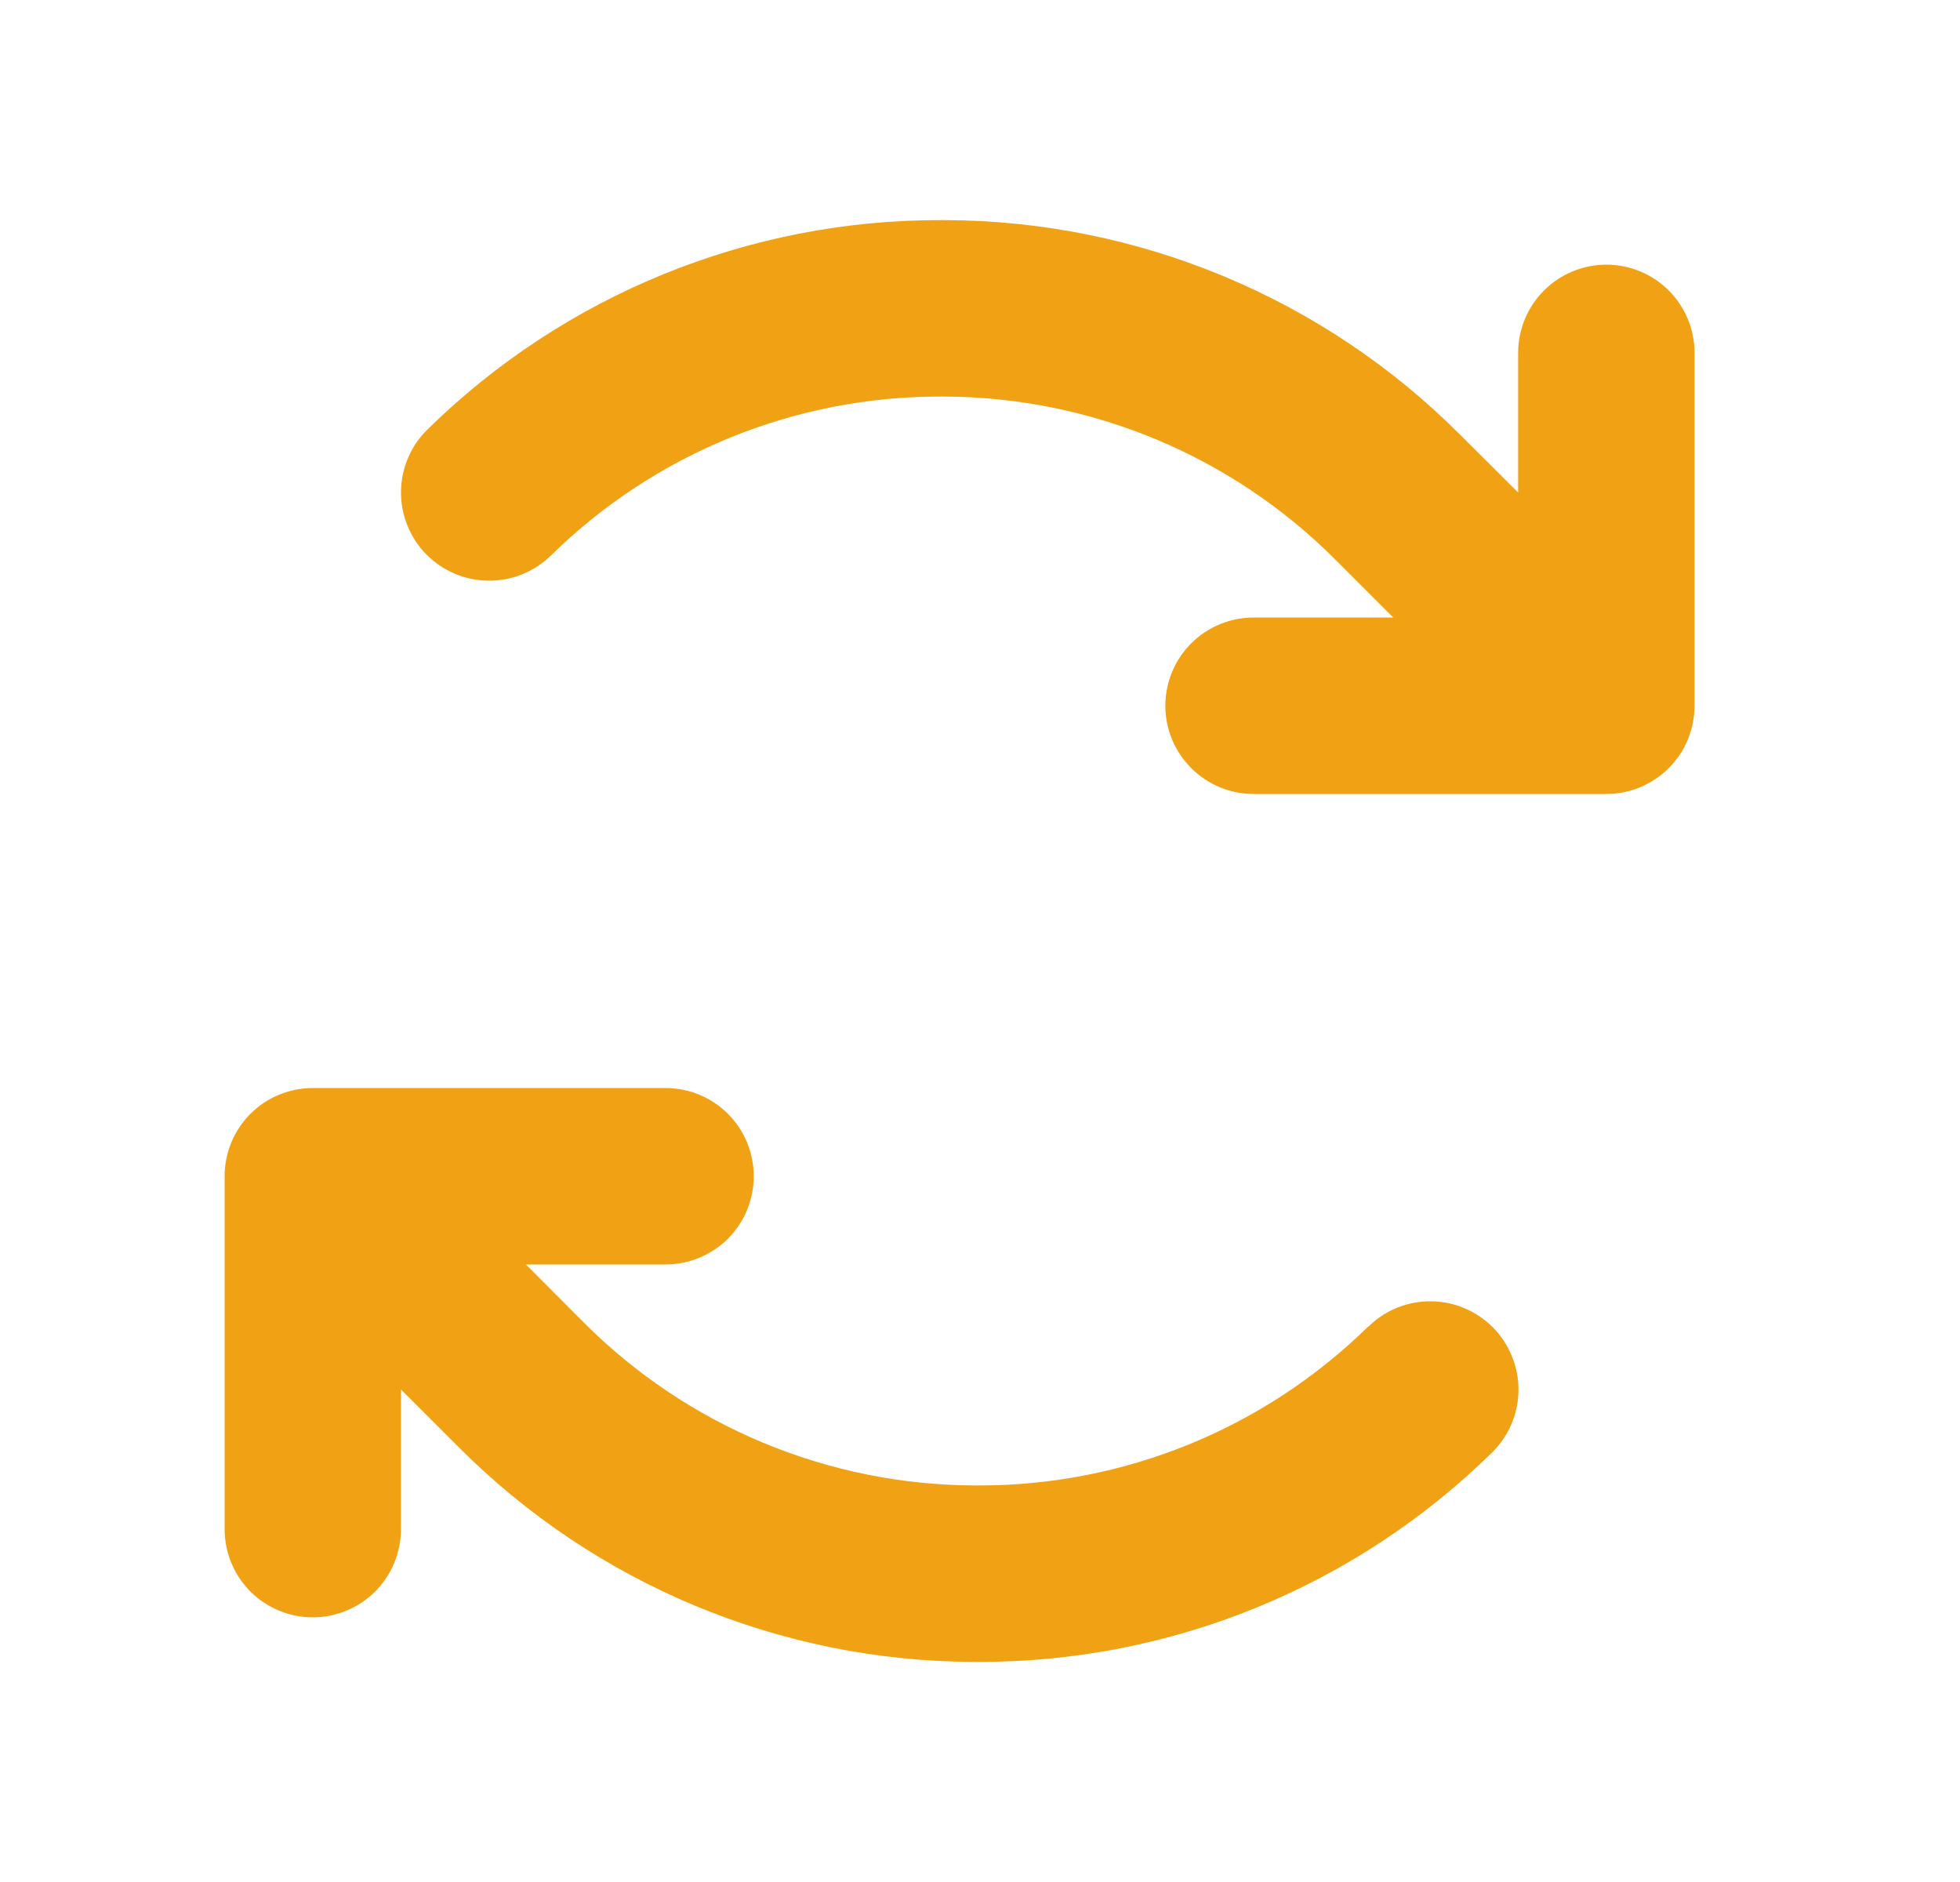 <svg width="25" height="24" viewBox="0 0 25 24" fill="none" xmlns="http://www.w3.org/2000/svg">
<path d="M21.614 4.5V9C21.614 9.298 21.496 9.584 21.285 9.795C21.074 10.006 20.788 10.125 20.489 10.125H15.989C15.691 10.125 15.405 10.006 15.194 9.795C14.983 9.584 14.864 9.298 14.864 9C14.864 8.702 14.983 8.415 15.194 8.204C15.405 7.994 15.691 7.875 15.989 7.875H17.771L17.04 7.144C15.716 5.813 13.918 5.063 12.041 5.057H12C10.14 5.053 8.353 5.781 7.026 7.085C6.813 7.293 6.525 7.409 6.227 7.405C5.929 7.402 5.644 7.28 5.435 7.067C5.227 6.854 5.111 6.566 5.115 6.268C5.118 5.969 5.24 5.685 5.453 5.476C7.201 3.76 9.554 2.801 12.003 2.807H12.052C14.523 2.814 16.89 3.801 18.633 5.553L19.364 6.281V4.5C19.364 4.202 19.483 3.915 19.694 3.704C19.905 3.494 20.191 3.375 20.489 3.375C20.788 3.375 21.074 3.494 21.285 3.704C21.496 3.915 21.614 4.202 21.614 4.5ZM17.453 16.915C16.125 18.219 14.337 18.948 12.476 18.943H12.435C10.559 18.937 8.761 18.187 7.437 16.856L6.708 16.125H8.489C8.788 16.125 9.074 16.006 9.285 15.796C9.496 15.585 9.614 15.298 9.614 15C9.614 14.702 9.496 14.415 9.285 14.204C9.074 13.993 8.788 13.875 8.489 13.875H3.99C3.691 13.875 3.405 13.993 3.194 14.204C2.983 14.415 2.865 14.702 2.865 15V19.5C2.865 19.798 2.983 20.084 3.194 20.296C3.405 20.506 3.691 20.625 3.99 20.625C4.288 20.625 4.574 20.506 4.785 20.296C4.996 20.084 5.114 19.798 5.114 19.5V17.719L5.846 18.45C7.589 20.201 9.956 21.187 12.427 21.193H12.479C14.929 21.199 17.282 20.24 19.03 18.524C19.135 18.421 19.22 18.298 19.278 18.162C19.336 18.026 19.367 17.88 19.368 17.732C19.37 17.584 19.342 17.438 19.287 17.301C19.232 17.164 19.151 17.039 19.048 16.933C18.944 16.828 18.821 16.743 18.685 16.685C18.549 16.627 18.404 16.596 18.256 16.595C18.108 16.593 17.962 16.62 17.824 16.675C17.687 16.73 17.562 16.812 17.457 16.915H17.453Z" fill="#F0A214"/>
</svg>
